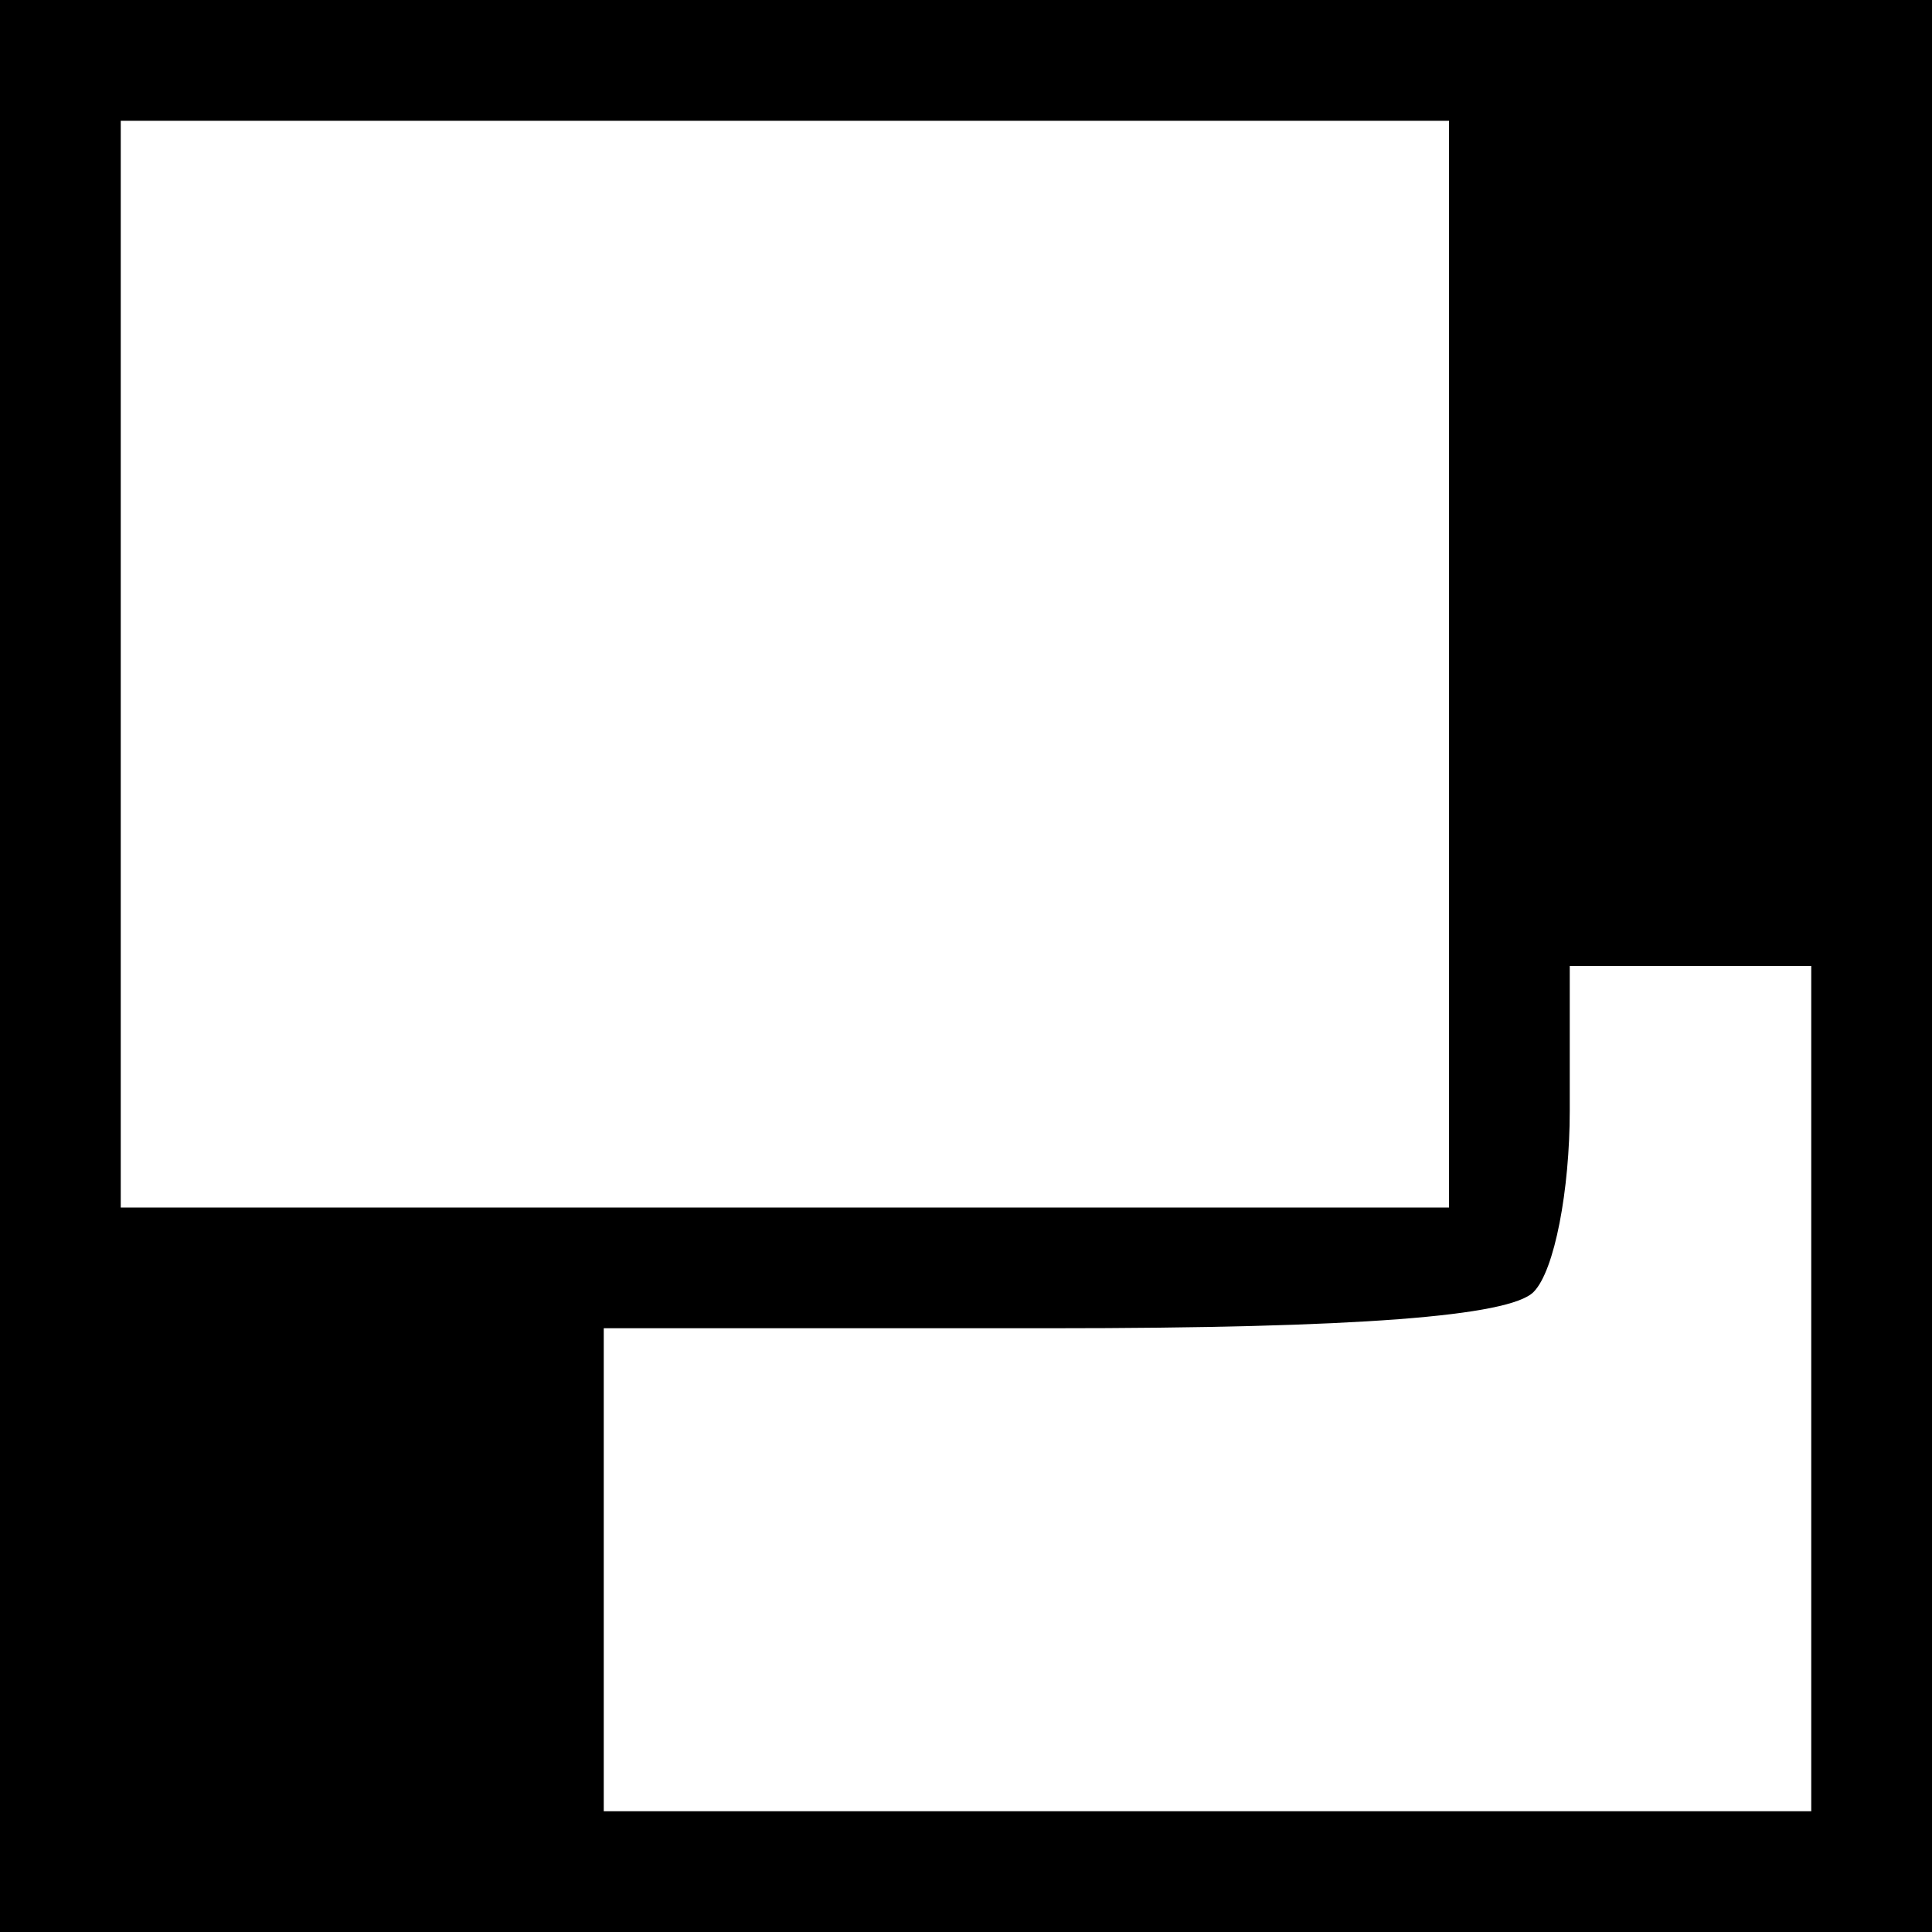 <?xml version="1.0" standalone="no"?>
<!DOCTYPE svg PUBLIC "-//W3C//DTD SVG 20010904//EN"
 "http://www.w3.org/TR/2001/REC-SVG-20010904/DTD/svg10.dtd">
<svg version="1.0" xmlns="http://www.w3.org/2000/svg"
 width="64pt" height="64pt" viewBox="0 0 64 64"
 preserveAspectRatio="xMidYMid meet">
<g transform="translate(0,64) scale(0.1,-0.1)"
fill="#000000" stroke="none">
<path d="M0 320 l0 -320 320 0 320 0 0 320 0 320 -320 0 -320 0 0 -320z m480
100 l0 -180 -220 0 -220 0 0 180 0 180 220 0 220 0 0 -180z m120 -240 l0 -140
-200 0 -200 0 0 80 0 80 148 0 c102 0 152 4 160 12 7 7 12 34 12 60 l0 48 40
0 40 0 0 -140z"/>
</g>
</svg>
